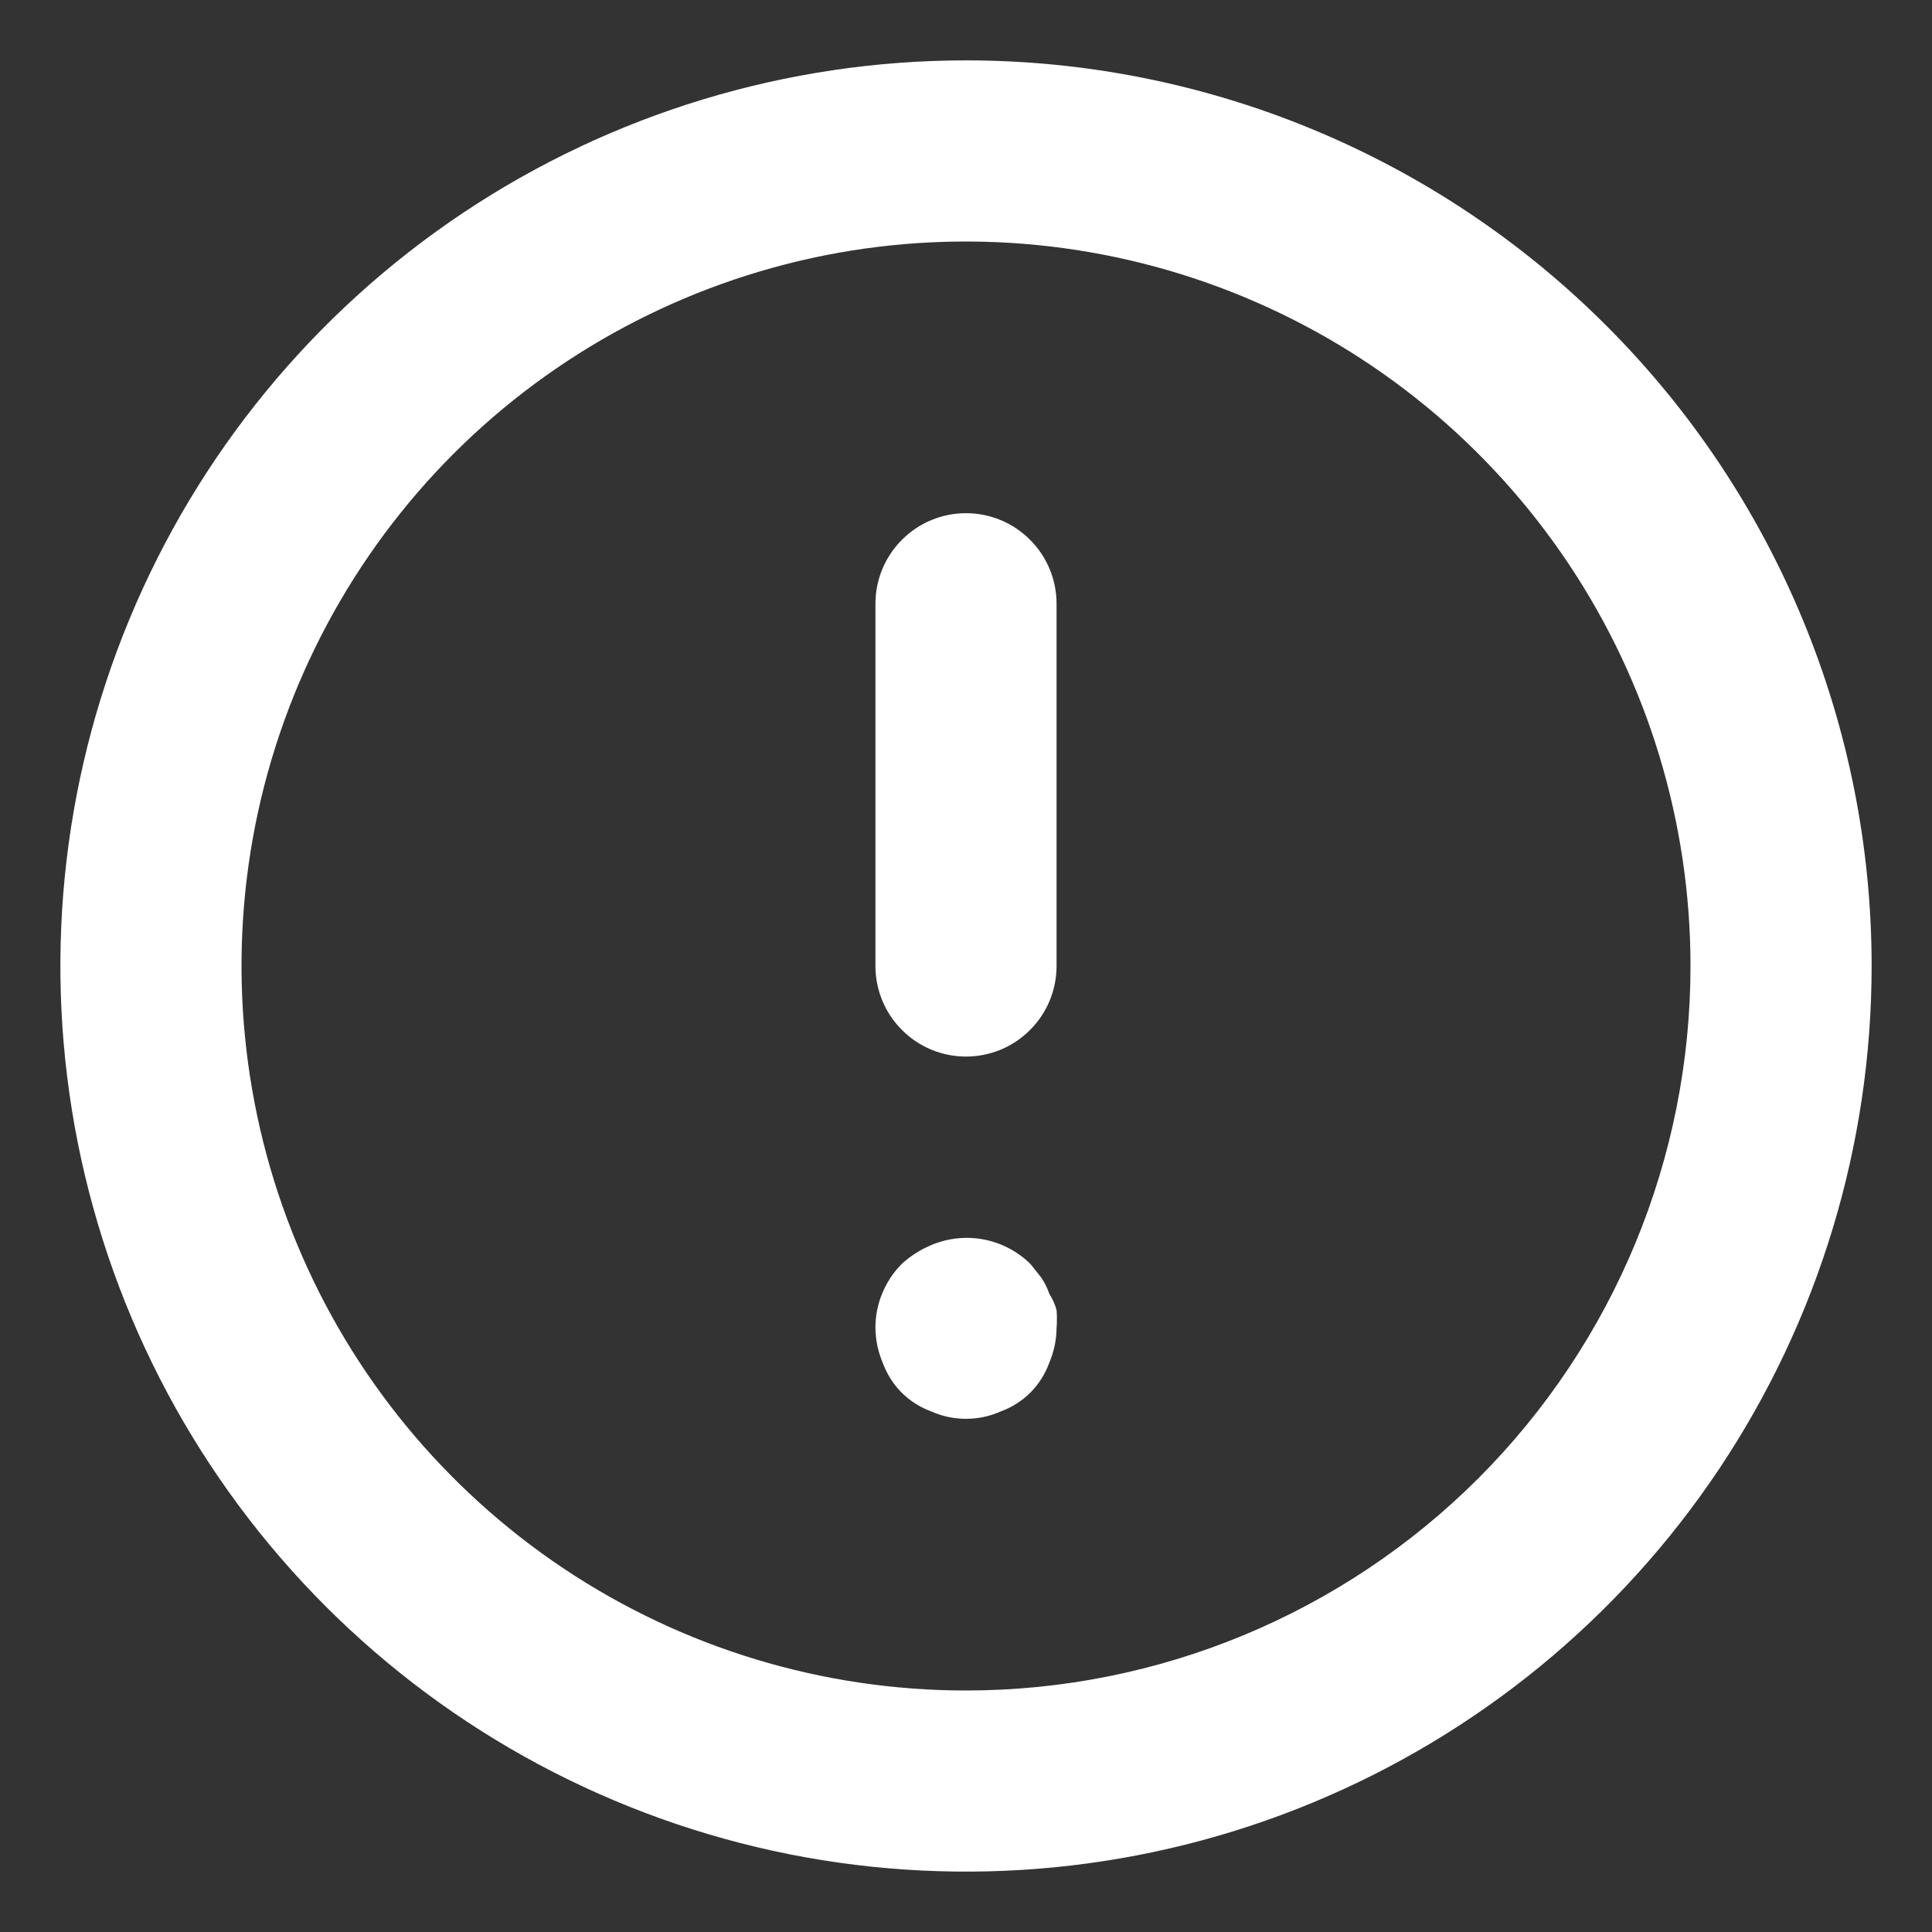 <svg width="16" height="16" viewBox="0 0 16 16" fill="none" xmlns="http://www.w3.org/2000/svg">
<rect x="0" y="0" width="16" height="16" fill="#333333" stroke="none"/>
<path d="M8 4.25C7.801 4.25 7.61 4.329 7.47 4.47C7.329 4.61 7.25 4.801 7.25 5V8C7.25 8.199 7.329 8.39 7.47 8.53C7.61 8.671 7.801 8.75 8 8.75C8.199 8.75 8.39 8.671 8.53 8.53C8.671 8.39 8.75 8.199 8.75 8V5C8.75 4.801 8.671 4.61 8.53 4.47C8.39 4.329 8.199 4.25 8 4.25ZM8.69 10.715C8.674 10.667 8.651 10.622 8.623 10.58L8.533 10.467C8.427 10.363 8.293 10.293 8.148 10.265C8.002 10.237 7.852 10.253 7.715 10.31C7.624 10.348 7.54 10.401 7.468 10.467C7.398 10.538 7.343 10.621 7.306 10.712C7.268 10.803 7.249 10.901 7.25 11C7.251 11.098 7.272 11.195 7.31 11.285C7.344 11.378 7.397 11.463 7.467 11.533C7.537 11.603 7.622 11.656 7.715 11.69C7.805 11.73 7.902 11.75 8 11.75C8.098 11.75 8.195 11.73 8.285 11.69C8.378 11.656 8.463 11.603 8.533 11.533C8.603 11.463 8.656 11.378 8.69 11.285C8.728 11.195 8.749 11.098 8.75 11C8.754 10.95 8.754 10.9 8.75 10.85C8.737 10.802 8.717 10.757 8.69 10.715ZM8 0.5C6.517 0.5 5.067 0.94 3.833 1.764C2.6 2.588 1.639 3.759 1.071 5.13C0.503 6.5 0.355 8.008 0.644 9.463C0.934 10.918 1.648 12.254 2.697 13.303C3.746 14.352 5.082 15.066 6.537 15.356C7.992 15.645 9.5 15.497 10.87 14.929C12.241 14.361 13.412 13.4 14.236 12.167C15.06 10.933 15.5 9.483 15.5 8C15.5 7.015 15.306 6.04 14.929 5.13C14.552 4.22 14 3.393 13.303 2.697C12.607 2 11.78 1.448 10.87 1.071C9.96 0.694 8.985 0.5 8 0.5ZM8 14C6.813 14 5.653 13.648 4.667 12.989C3.68 12.329 2.911 11.393 2.457 10.296C2.003 9.2 1.884 7.993 2.115 6.829C2.347 5.666 2.918 4.596 3.757 3.757C4.596 2.918 5.666 2.347 6.829 2.115C7.993 1.884 9.2 2.003 10.296 2.457C11.393 2.911 12.329 3.68 12.989 4.667C13.648 5.653 14 6.813 14 8C14 9.591 13.368 11.117 12.243 12.243C11.117 13.368 9.591 14 8 14Z" fill="#FFFFFF"/>
</svg>
